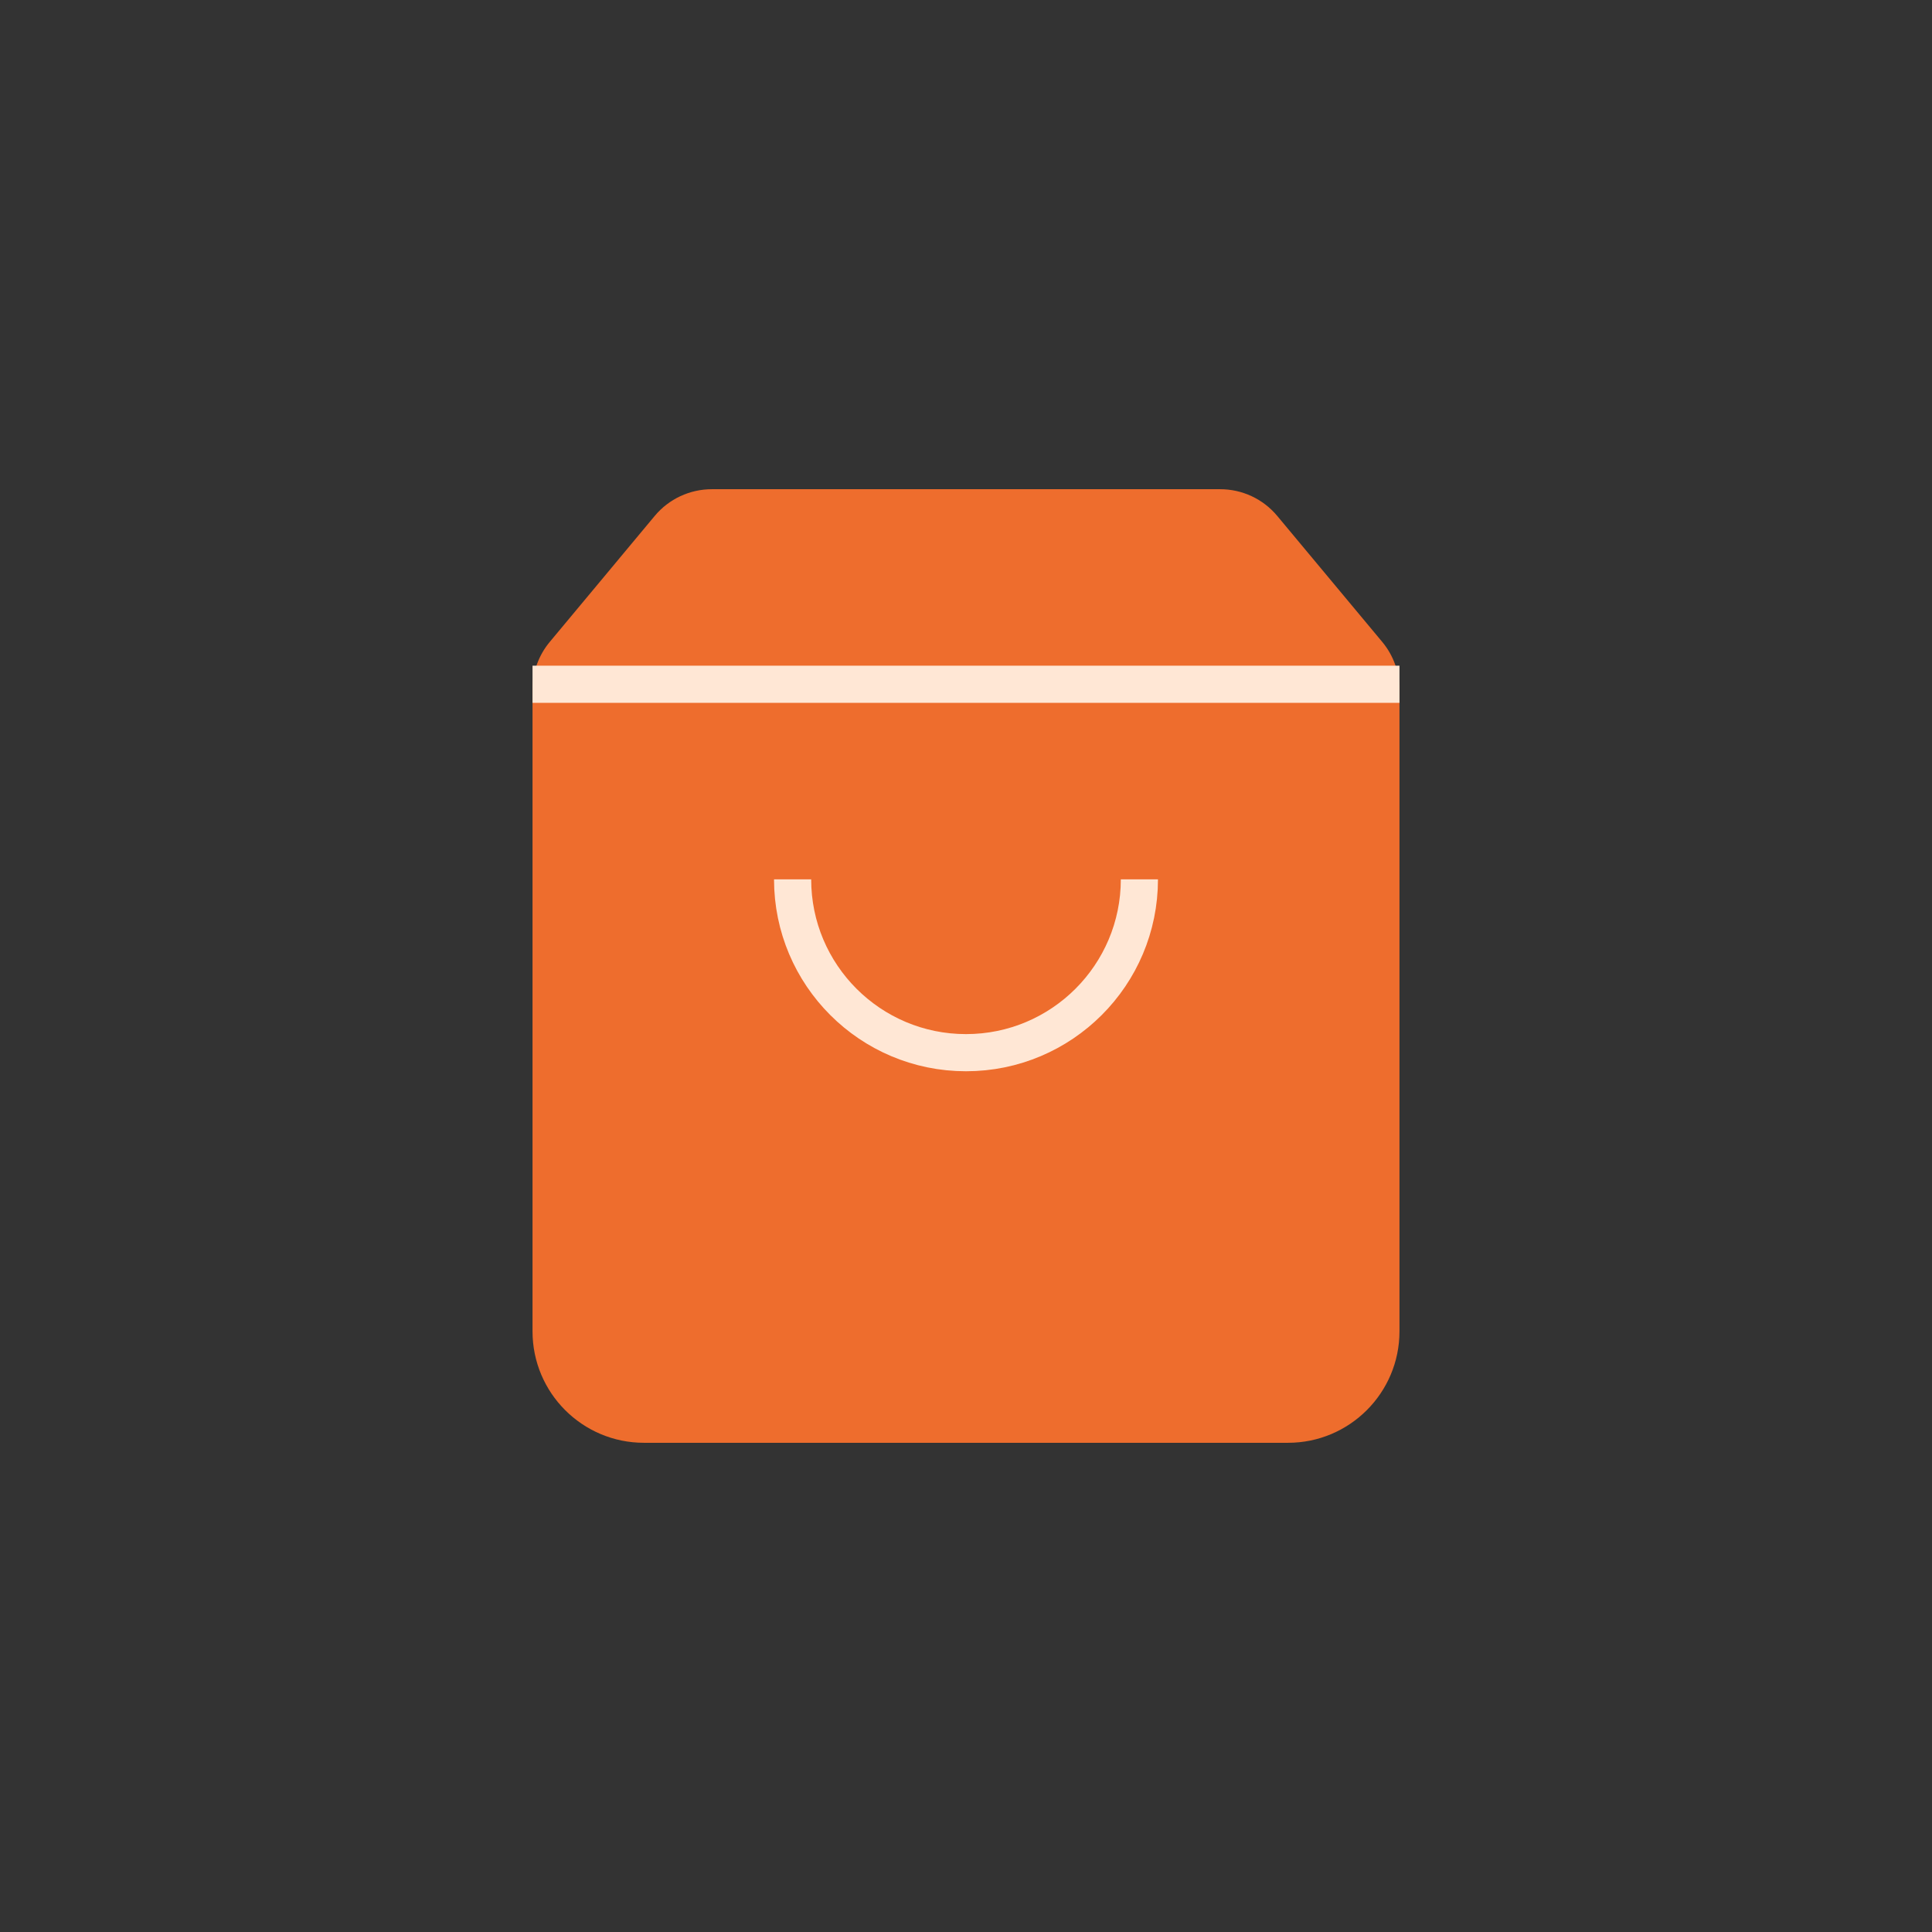 <svg width="52" height="52" viewBox="0 0 52 52" fill="none"
  xmlns="http://www.w3.org/2000/svg">
  <rect x="0" y="0" width="52" height="52" fill="#333333" stroke="none"/>
  <path d="M14.797 17.277C14.497 17.637 14.333 18.09 14.333 18.558V35.833C14.333 37.49 15.676 38.833 17.333 38.833H34.667C36.323 38.833 37.667 37.49 37.667 35.833V18.558C37.667 18.09 37.503 17.637 37.203 17.277L34.377 13.886C33.997 13.43 33.434 13.167 32.841 13.167H19.159C18.565 13.167 18.002 13.43 17.622 13.886L14.797 17.277Z" fill="#EE6D2D" />
  <path d="M14.333 18.417H37.667" stroke="#FFE7D5" strokeWidth="2" />
  <path d="M30.667 23.667C30.667 26.244 28.577 28.333 26 28.333C23.423 28.333 21.333 26.244 21.333 23.667" stroke="#FFE7D5" strokeWidth="2" strokeLinecap="round" />
</svg>